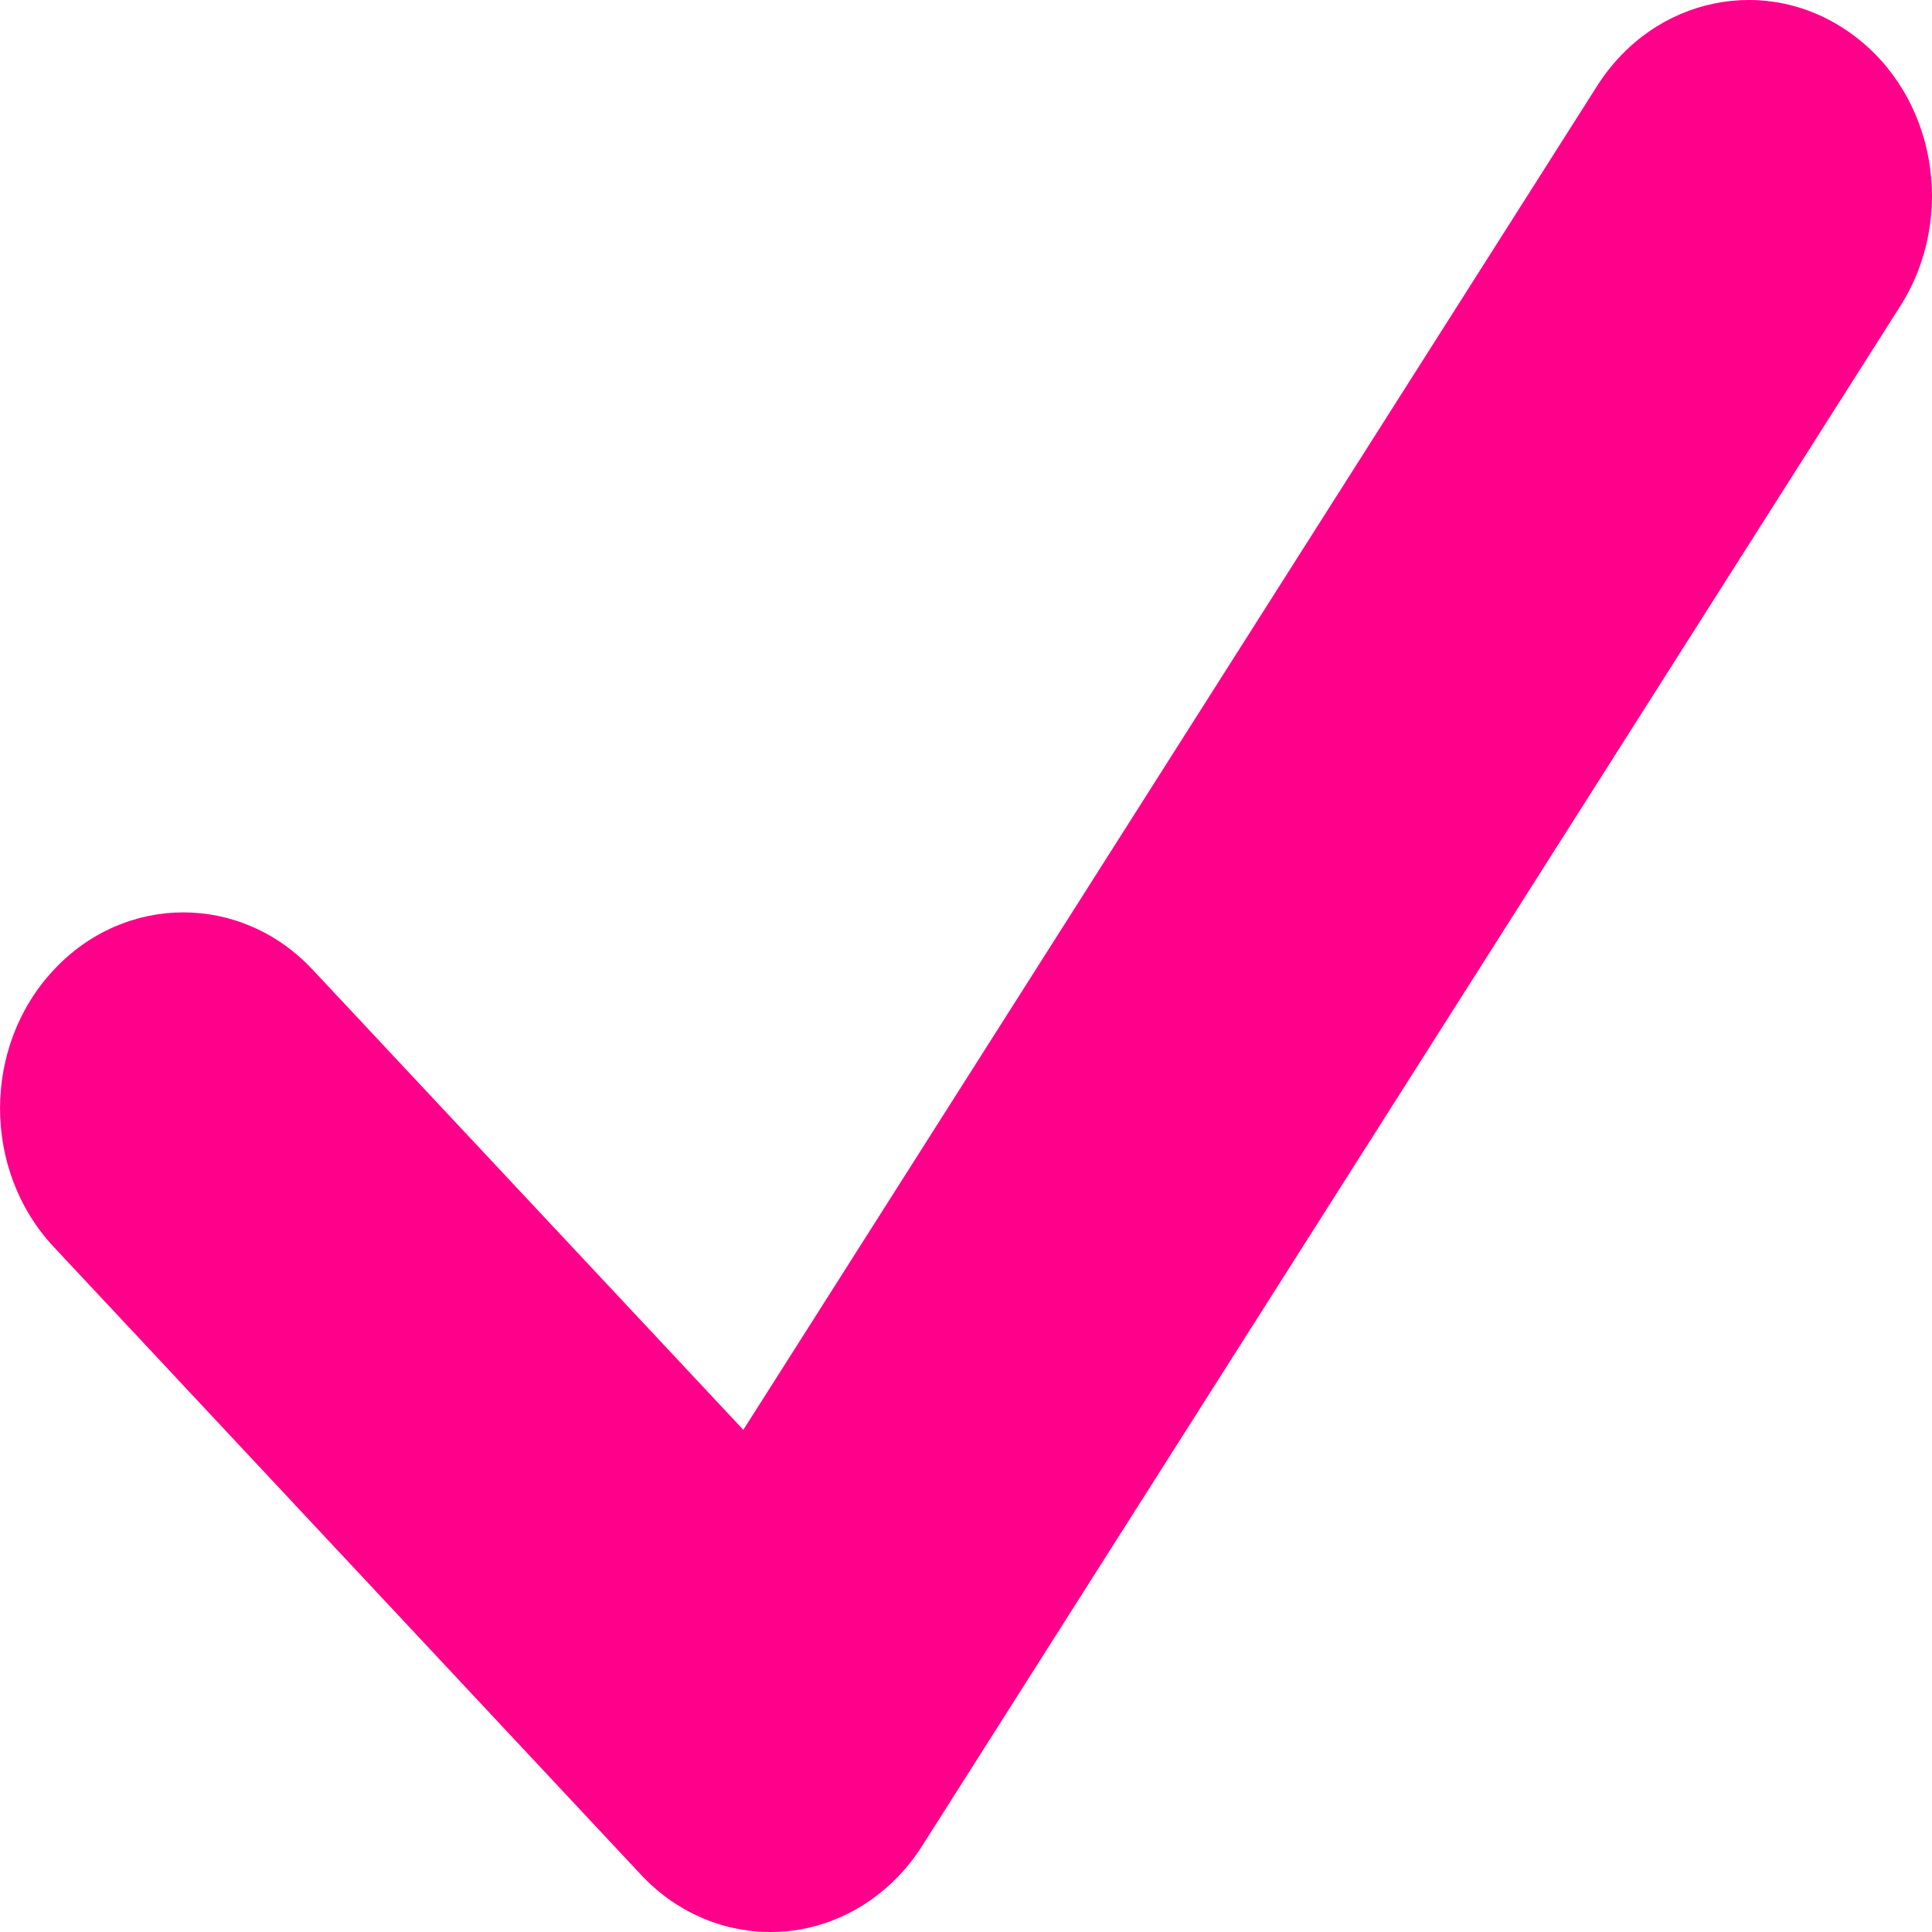 <?xml version="1.0" encoding="UTF-8" standalone="no"?>
<svg width="12px" height="12px" viewBox="0 0 12 12" version="1.1" xmlns="http://www.w3.org/2000/svg" xmlns:xlink="http://www.w3.org/1999/xlink" xmlns:sketch="http://www.bohemiancoding.com/sketch/ns">
    <!-- Generator: Sketch 3.2.2 (9983) - http://www.bohemiancoding.com/sketch -->
    <title>checkbox-active@2x</title>
    <desc>Created with Sketch.</desc>
    <defs></defs>
    <g id="Input-Assets" stroke="none" stroke-width="1" fill="none" fill-rule="evenodd" sketch:type="MSPage">
        <g id="checkbox-active" sketch:type="MSArtboardGroup" fill="#FF008A">
            <path d="M11.501,0.211 C10.982,-0.167 10.274,-0.024 9.92,0.534 L4.617,8.881 L1.943,6.024 C1.499,5.548 0.778,5.548 0.334,6.024 C-0.111,6.499 -0.111,7.27 0.334,7.745 L3.98,11.643 C4.194,11.873 4.484,12 4.784,12 C4.82,12 4.856,11.998 4.892,11.995 C5.229,11.961 5.536,11.767 5.727,11.466 L11.803,1.901 C12.156,1.345 12.022,0.588 11.501,0.211" id="Fill-1" sketch:type="MSShapeGroup"></path>
        </g>
    </g>
</svg>